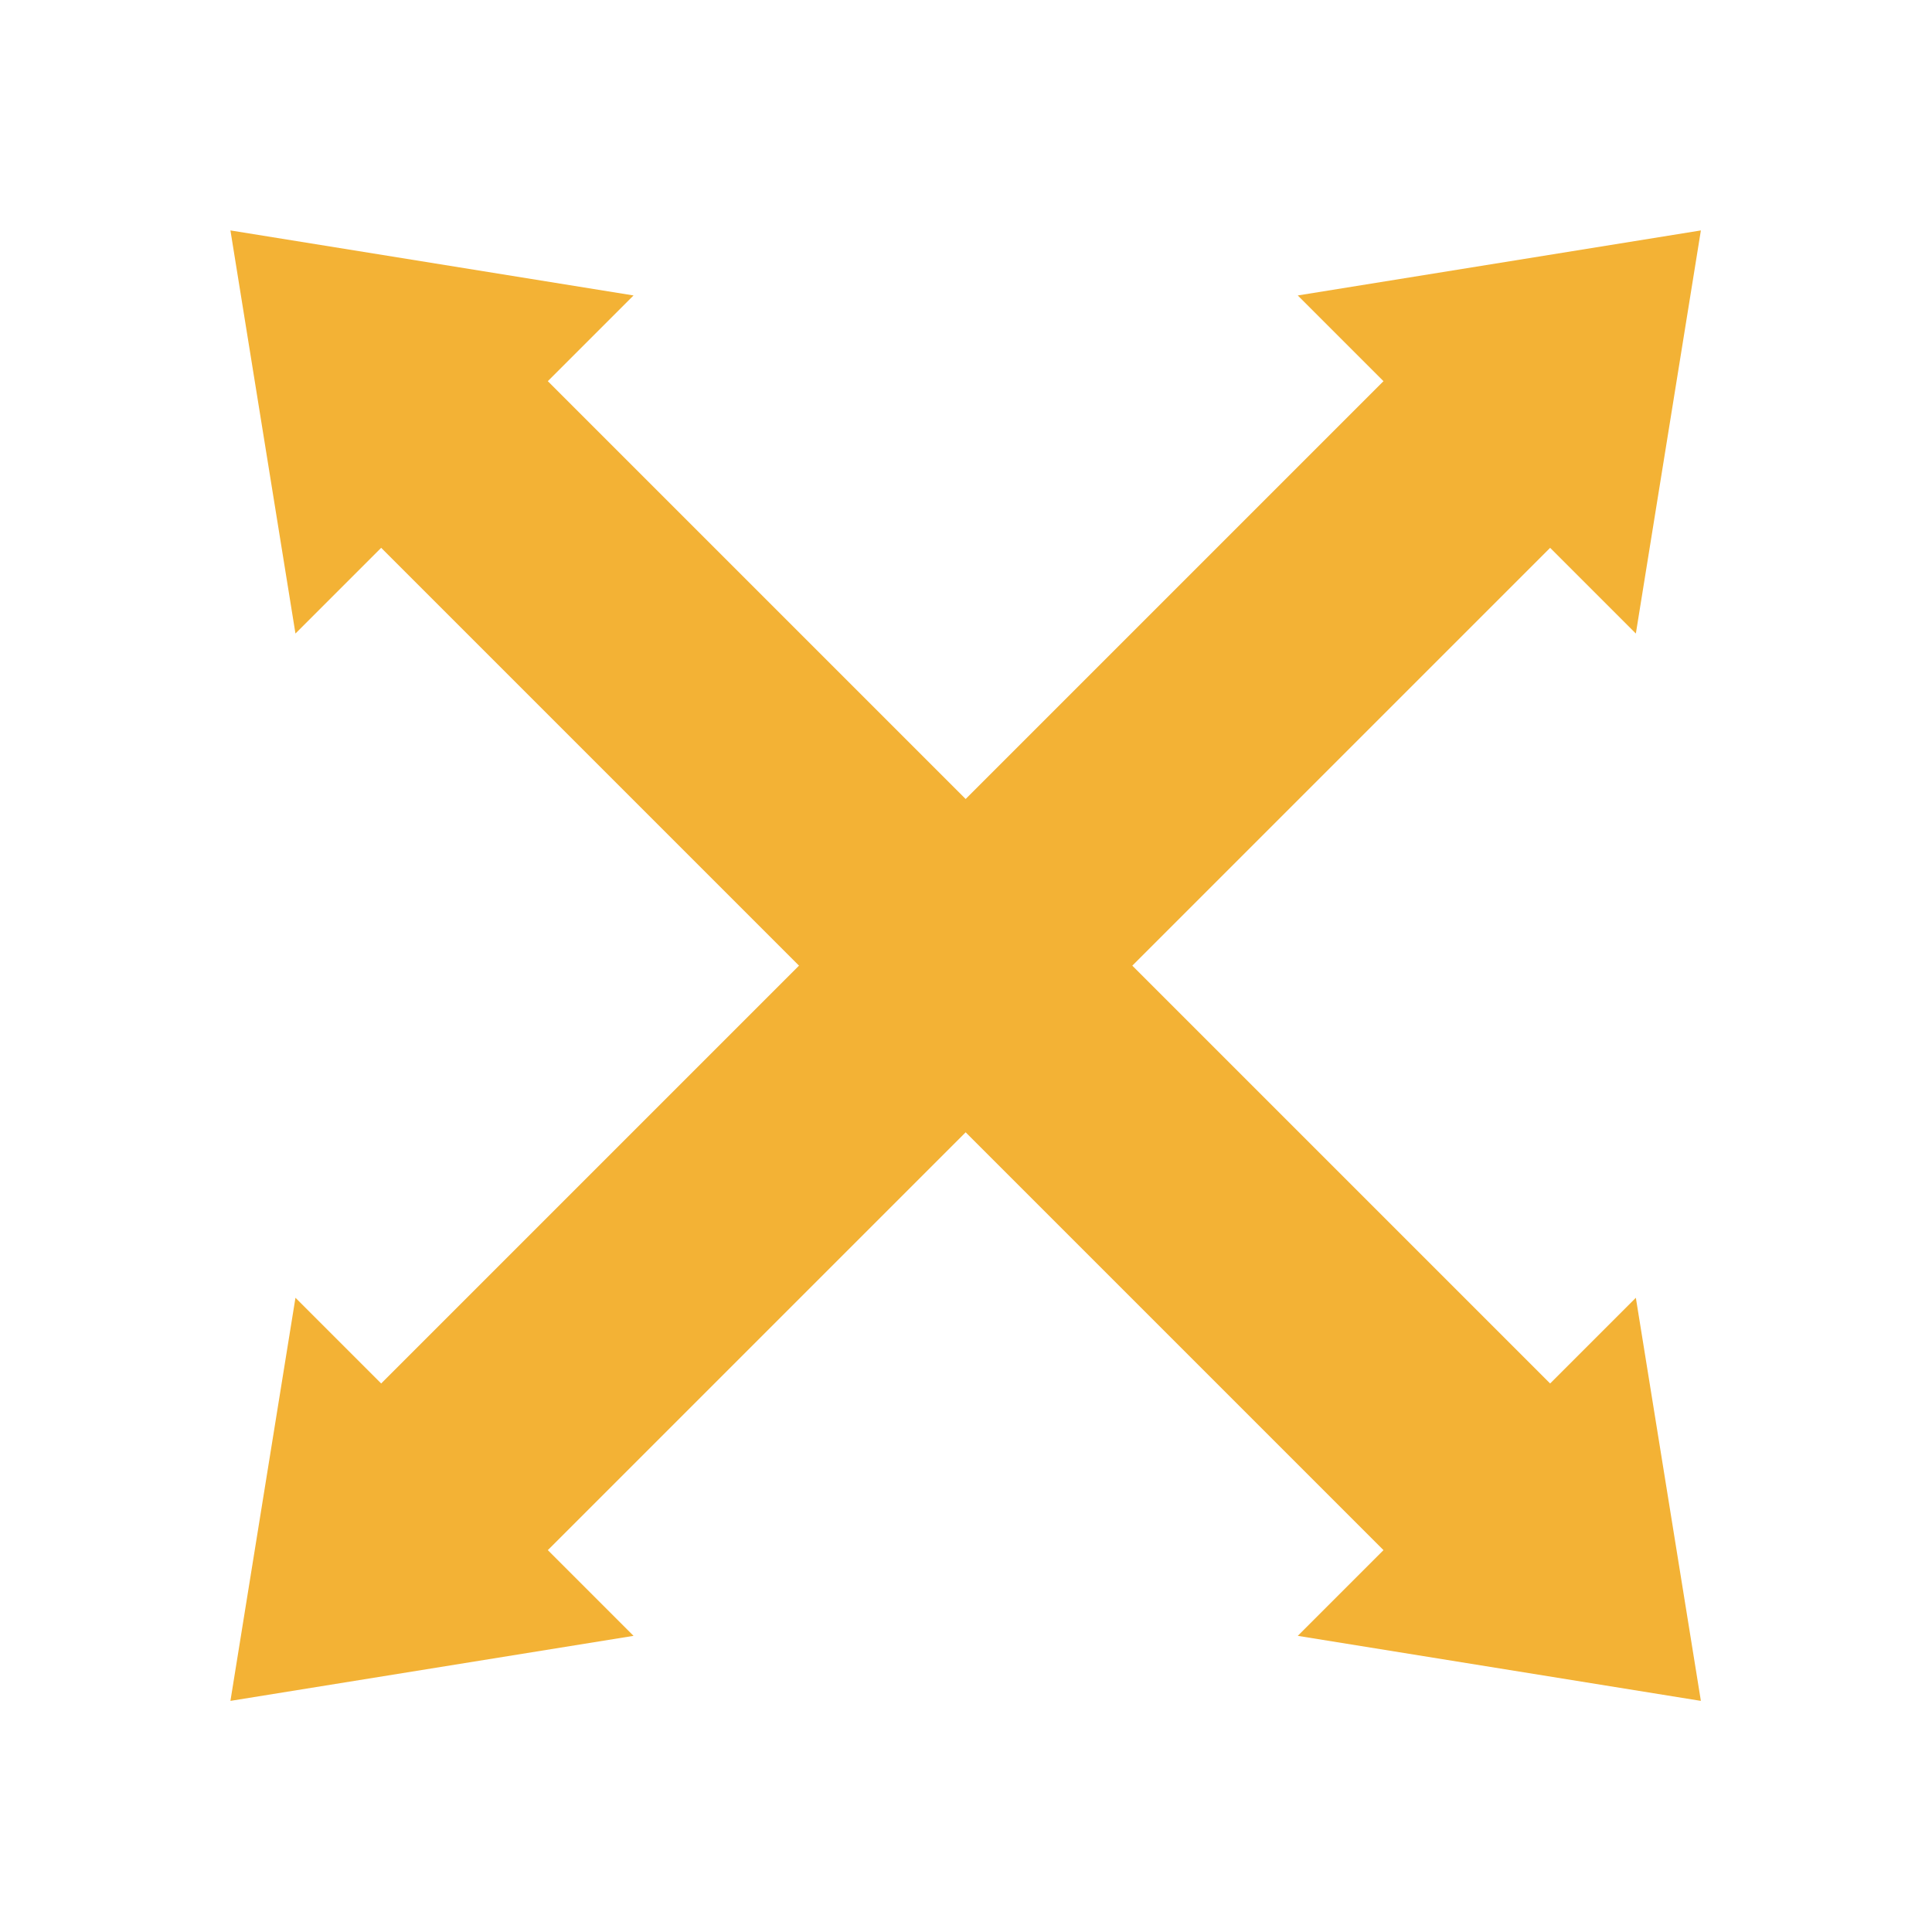 <svg width="2048" height="2048" viewBox="0 0 2048 2048" fill="none" xmlns="http://www.w3.org/2000/svg">
<path d="M313.197 671.575L244.266 244.265L671.576 313.196L580.714 404.058L1643.21 1466.55L1734.07 1375.69L1803 1803L1375.69 1734.07L1466.55 1643.21L404.059 580.713L313.197 671.575Z" fill="#F3B235"/>
<path d="M1375.69 313.198L1803 244.267L1734.07 671.578L1643.21 580.716L580.715 1643.21L671.577 1734.07L244.266 1803L313.197 1375.69L404.059 1466.55L1466.55 404.06L1375.69 313.198Z" fill="#F3B235"/>
</svg>
